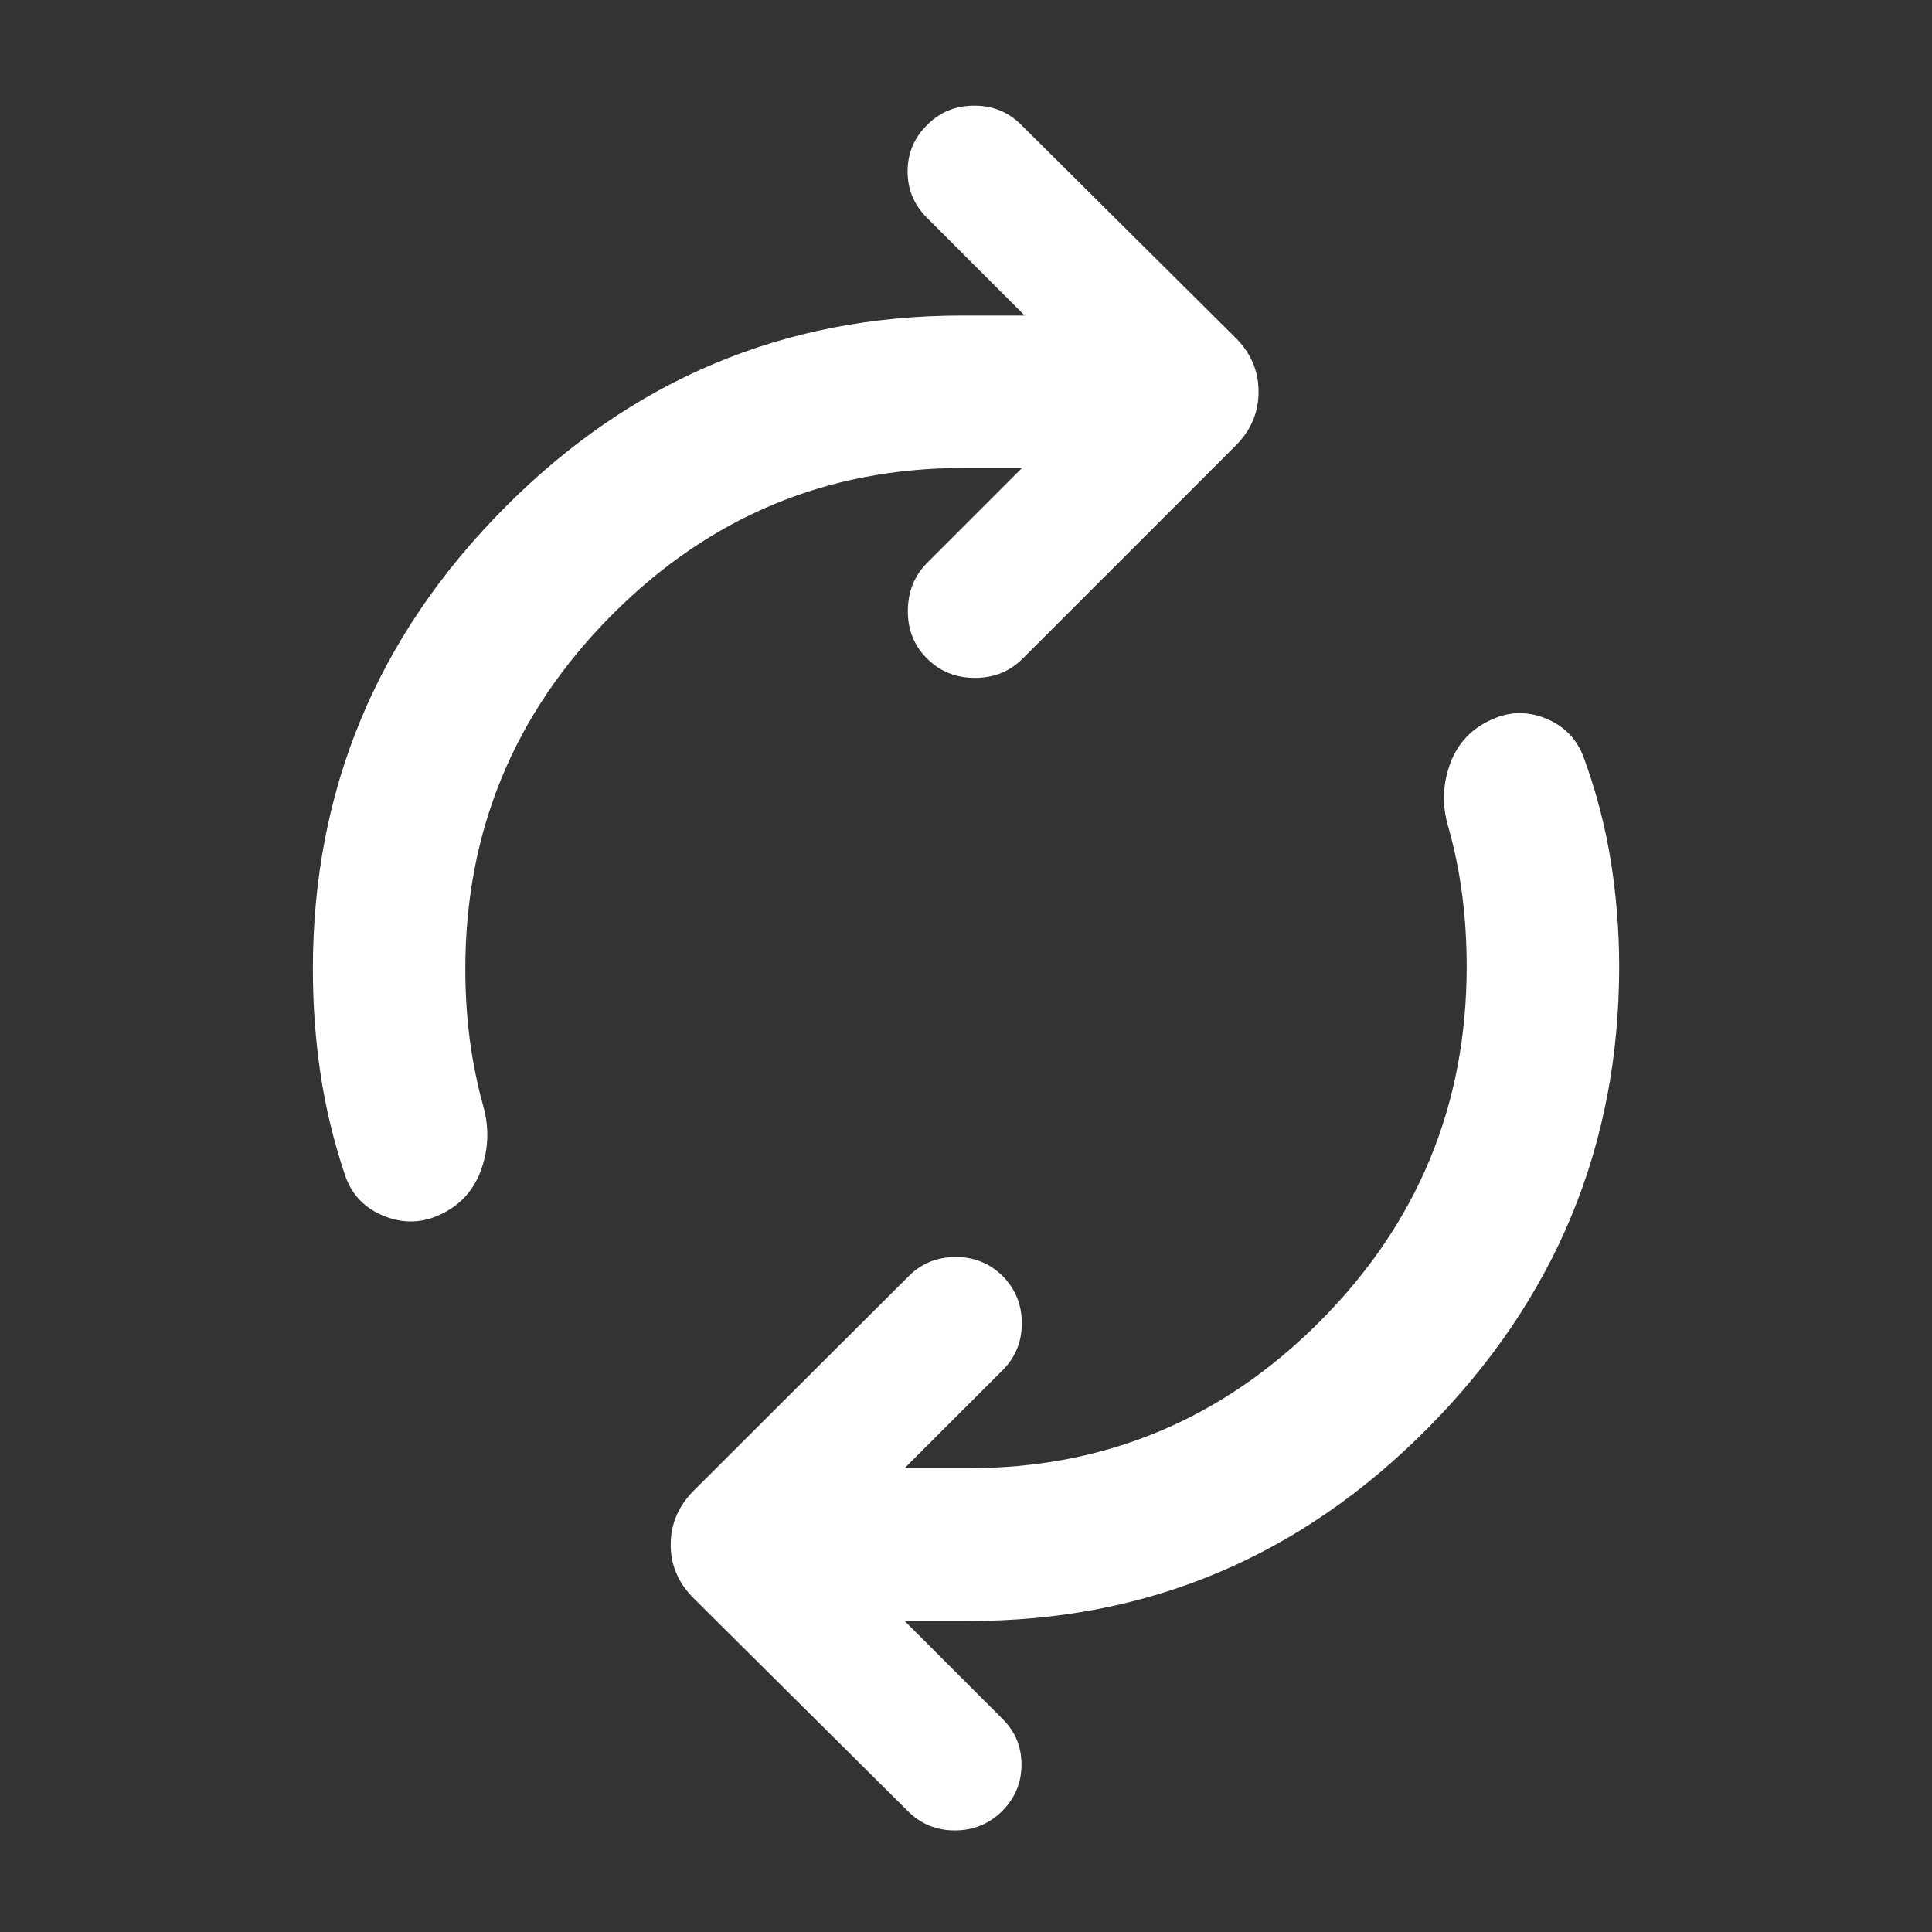 <svg width="40" height="40" viewBox="0 0 40 40" fill="none" xmlns="http://www.w3.org/2000/svg">
<rect x="0" y="0" width="40" height="40" fill="#333333" stroke="none"/>
<mask id="mask0_197_11838" style="mask-type:alpha" maskUnits="userSpaceOnUse" x="0" y="0" width="40" height="40">
<rect width="40" height="40" fill="#D9D9D9"/>
</mask>
<g mask="url(#mask0_197_11838)">
<path d="M9.634 20.063C9.634 20.573 9.666 21.067 9.729 21.544C9.793 22.022 9.888 22.483 10.013 22.928C10.128 23.359 10.113 23.783 9.968 24.201C9.822 24.619 9.556 24.925 9.169 25.12C8.775 25.322 8.374 25.343 7.965 25.182C7.557 25.021 7.284 24.74 7.145 24.337C6.91 23.636 6.74 22.934 6.635 22.229C6.53 21.524 6.478 20.802 6.478 20.063C6.478 16.366 7.796 13.186 10.434 10.525C13.072 7.863 16.234 6.533 19.921 6.533H21.215L19.187 4.504C18.922 4.239 18.789 3.919 18.791 3.544C18.792 3.17 18.927 2.85 19.197 2.585C19.462 2.319 19.787 2.187 20.171 2.187C20.554 2.187 20.879 2.319 21.144 2.585L25.583 6.996C25.899 7.311 26.057 7.683 26.057 8.111C26.057 8.539 25.899 8.911 25.583 9.226L21.172 13.637C20.907 13.903 20.577 14.035 20.185 14.035C19.792 14.035 19.462 13.903 19.197 13.637C18.927 13.372 18.793 13.041 18.796 12.644C18.798 12.248 18.931 11.918 19.197 11.652L21.16 9.689H19.943C17.109 9.689 14.682 10.705 12.663 12.737C10.643 14.769 9.634 17.211 9.634 20.063ZM30.366 20.013C30.366 19.508 30.336 19.015 30.274 18.535C30.212 18.056 30.117 17.586 29.987 17.127C29.858 16.697 29.865 16.273 30.008 15.855C30.151 15.437 30.416 15.131 30.803 14.936C31.193 14.733 31.587 14.711 31.985 14.868C32.383 15.025 32.653 15.302 32.795 15.699C33.052 16.406 33.237 17.117 33.351 17.834C33.465 18.55 33.523 19.276 33.523 20.013C33.523 23.715 32.204 26.898 29.566 29.563C26.928 32.228 23.768 33.56 20.086 33.56H18.729L20.747 35.579C21.017 35.844 21.151 36.164 21.149 36.539C21.147 36.913 21.013 37.233 20.747 37.498C20.477 37.764 20.151 37.897 19.769 37.897C19.386 37.897 19.062 37.764 18.797 37.498L14.358 33.087C14.042 32.772 13.885 32.402 13.886 31.977C13.887 31.552 14.045 31.183 14.358 30.867L18.807 26.428C19.068 26.163 19.391 26.028 19.776 26.025C20.16 26.021 20.488 26.153 20.758 26.418C21.023 26.688 21.156 27.014 21.156 27.397C21.156 27.779 21.023 28.103 20.758 28.369L18.729 30.397H20.057C22.891 30.397 25.318 29.381 27.337 27.348C29.357 25.315 30.366 22.87 30.366 20.013Z" fill="white"/>
</g>
</svg>
